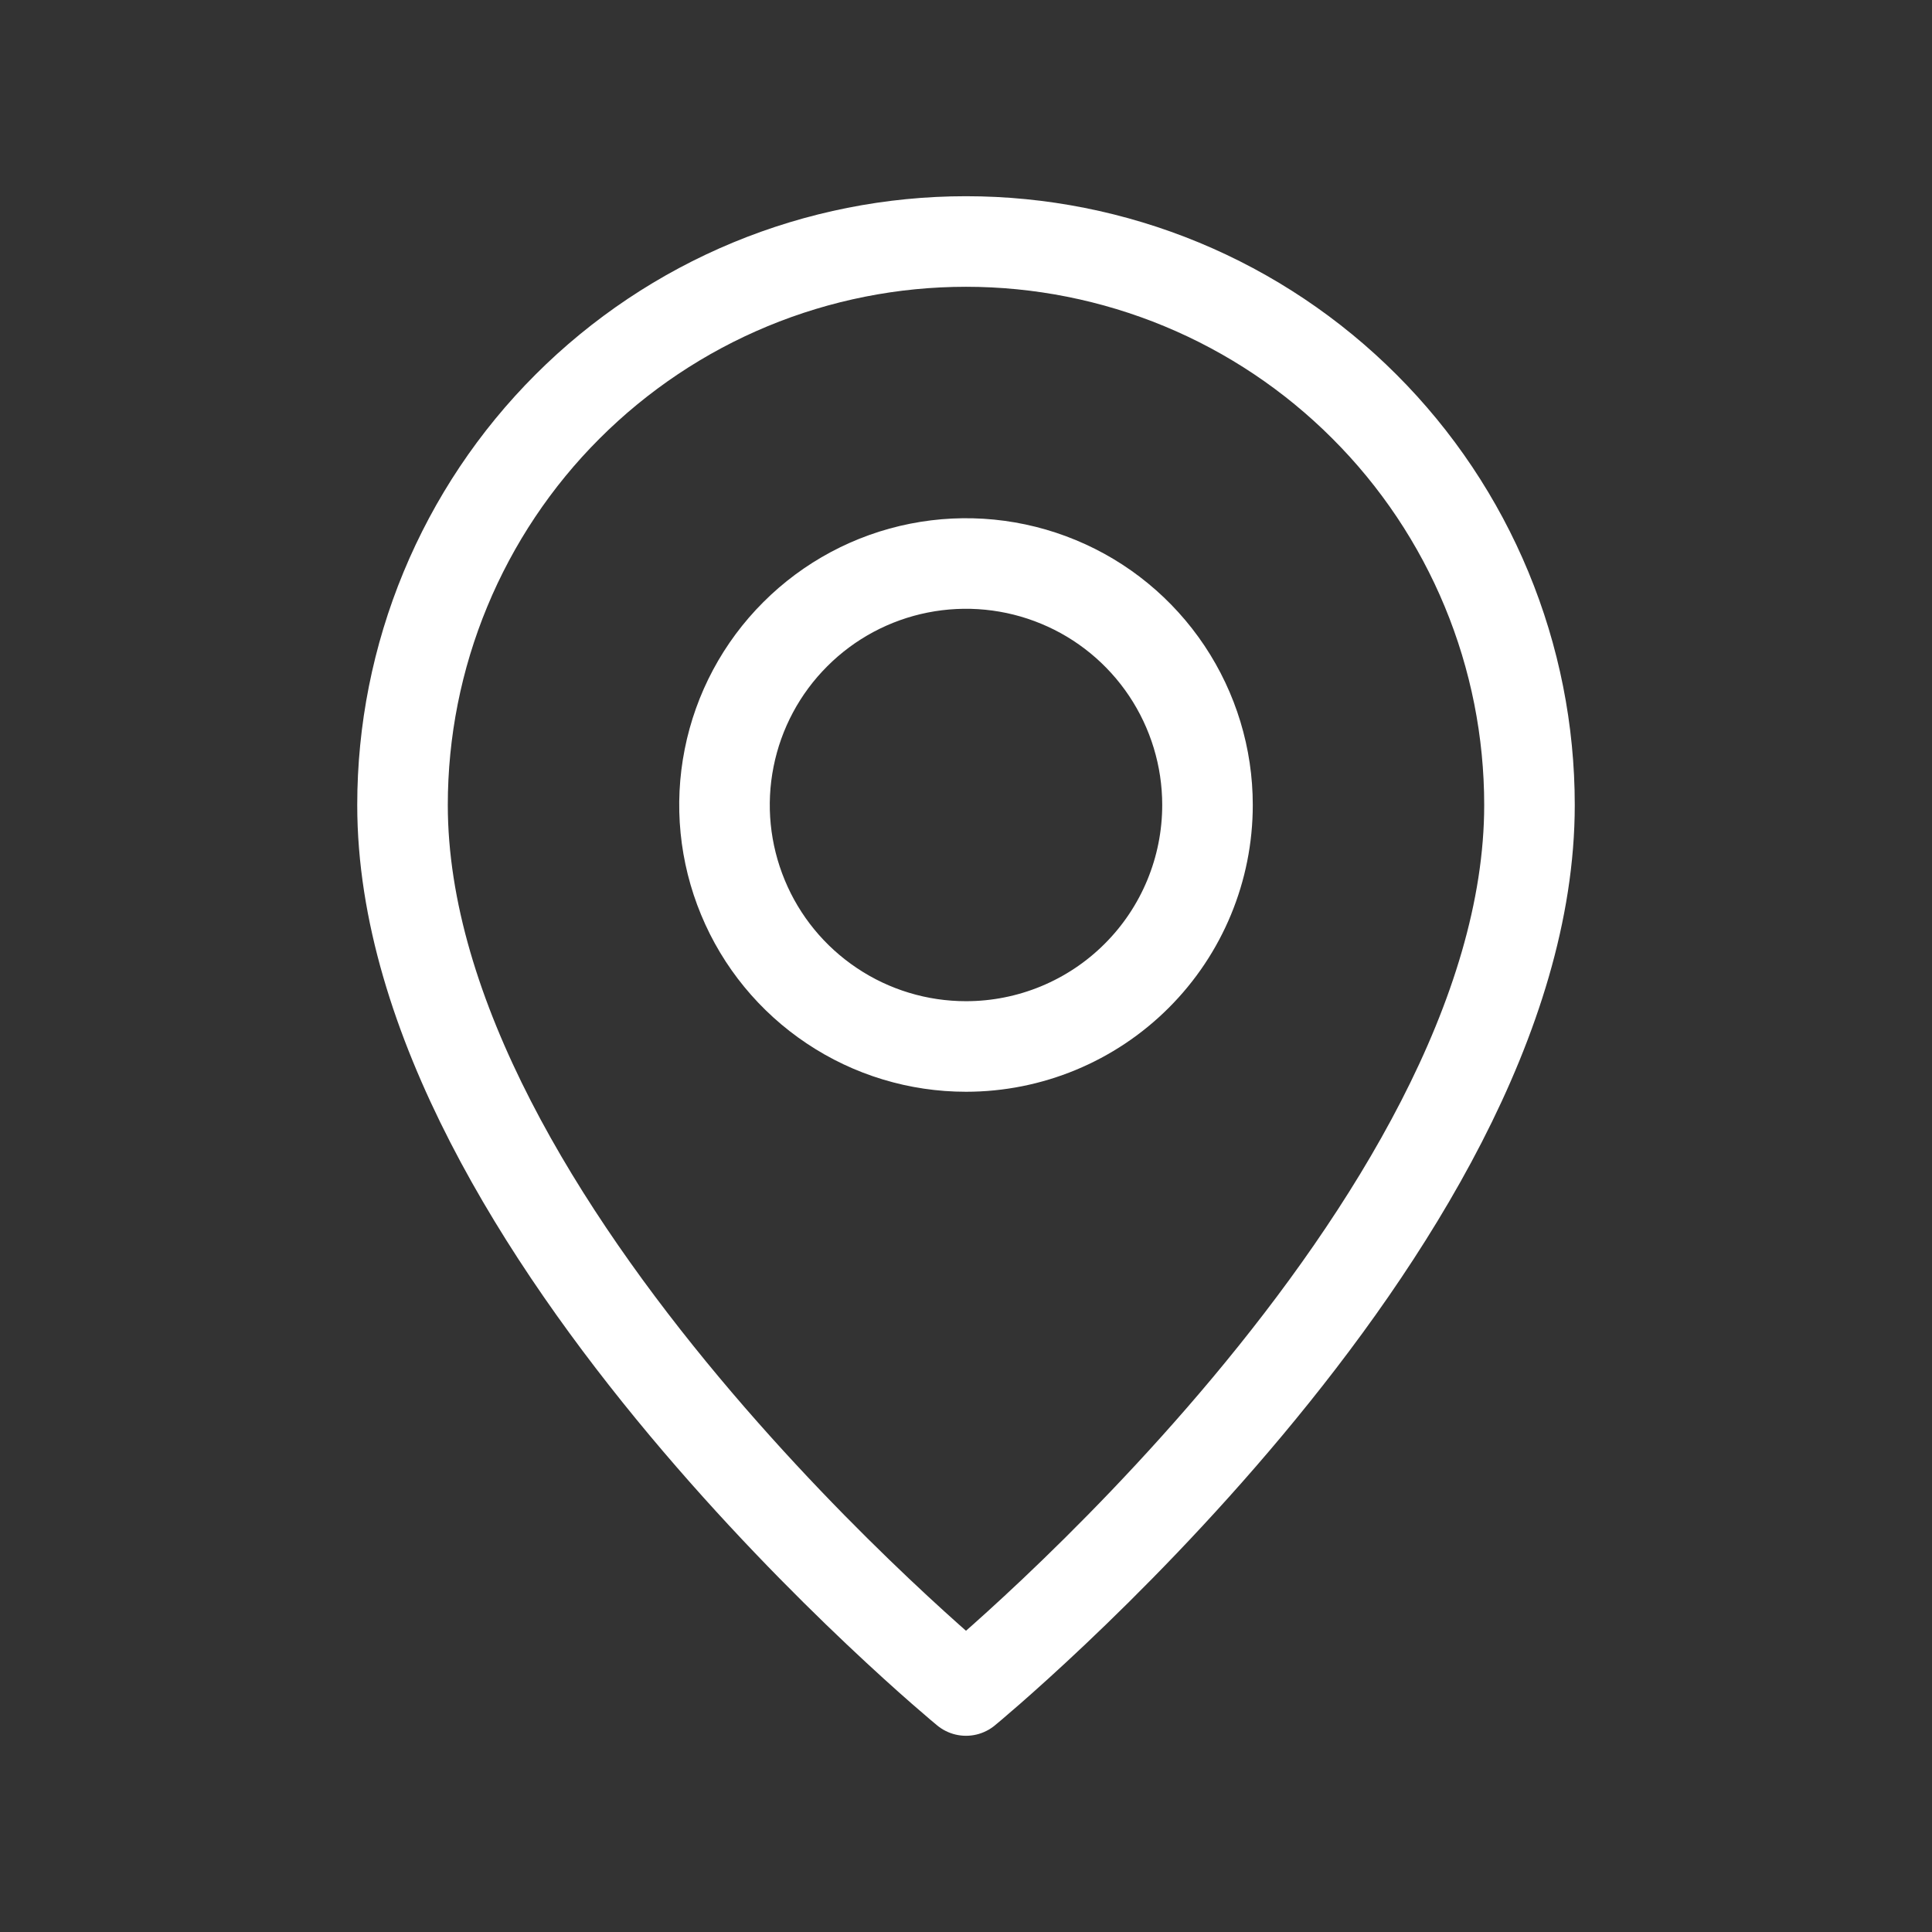 <svg width="32" height="32" viewBox="0 0 32 32" fill="none" xmlns="http://www.w3.org/2000/svg">
<rect x="0" y="0" width="32" height="32" fill="#333333" stroke="none"/>
<path d="M16 17.333C15.209 17.333 14.435 17.099 13.778 16.659C13.12 16.22 12.607 15.595 12.305 14.864C12.002 14.133 11.922 13.329 12.077 12.553C12.231 11.777 12.612 11.064 13.172 10.505C13.731 9.945 14.444 9.564 15.22 9.41C15.996 9.256 16.8 9.335 17.531 9.638C18.262 9.94 18.886 10.453 19.326 11.111C19.765 11.769 20 12.542 20 13.333C20 14.394 19.579 15.412 18.828 16.162C18.078 16.912 17.061 17.333 16 17.333Z" stroke="white" stroke-width="1.5" stroke-linecap="round" stroke-linejoin="round"/>
<path d="M16 28C16 28 6.667 20.333 6.667 13.333C6.667 12.108 6.908 10.894 7.377 9.762C7.846 8.629 8.533 7.6 9.4 6.734C10.267 5.867 11.296 5.179 12.428 4.71C13.56 4.241 14.774 4 16 4C17.226 4 18.439 4.241 19.572 4.71C20.704 5.179 21.733 5.867 22.599 6.734C23.466 7.6 24.154 8.629 24.623 9.762C25.092 10.894 25.333 12.108 25.333 13.333C25.333 20.333 16 28 16 28Z" stroke="white" stroke-width="1.5" stroke-linecap="round" stroke-linejoin="round"/>
</svg>
